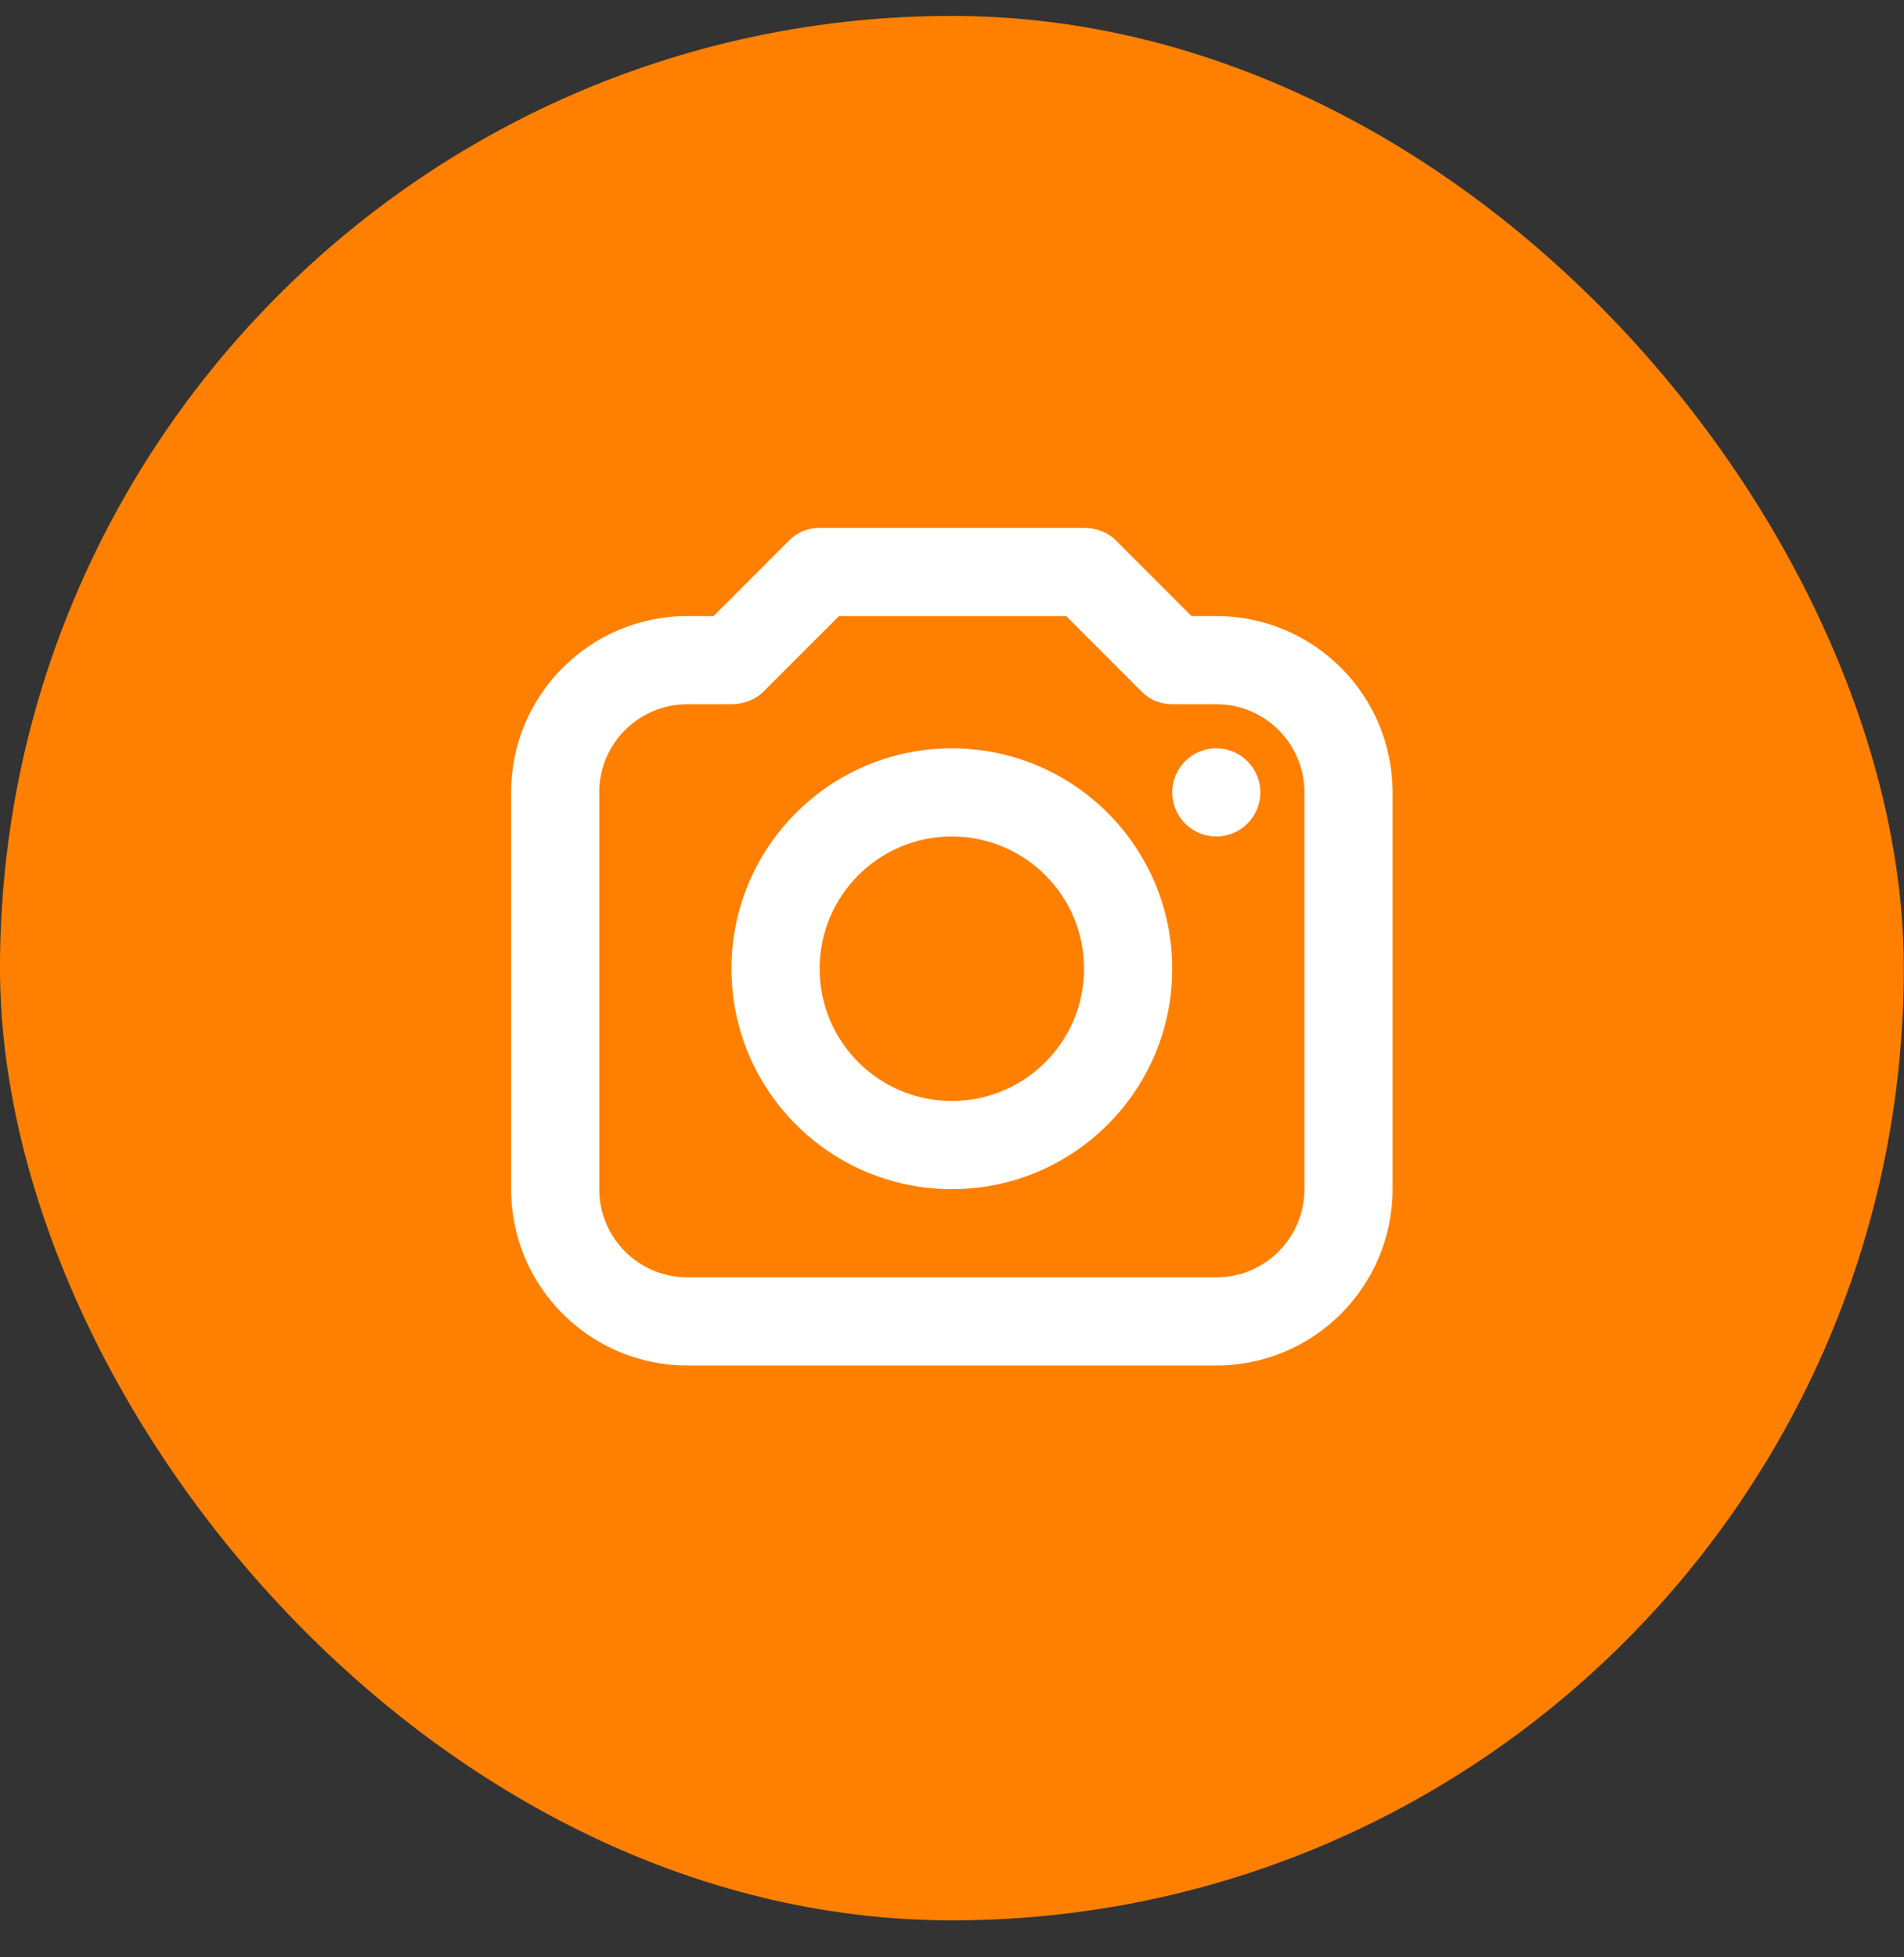 <svg width="36" height="37" viewBox="0 0 36 37" fill="none" xmlns="http://www.w3.org/2000/svg">
<rect x="0" y="0" width="36" height="37" fill="#333333" stroke="none"/>
<rect y="0.301" width="35.996" height="36" rx="17.998" fill="#FF8001"/>
<path d="M15.497 9.979C15.276 9.979 15.08 10.057 14.924 10.213L13.492 11.646C13.253 11.646 12.997 11.646 12.997 11.646C11.156 11.646 9.664 13.138 9.664 14.979V22.479C9.664 24.32 11.156 25.812 12.997 25.812H22.997C24.838 25.812 26.33 24.32 26.33 22.479V14.979C26.33 13.138 24.838 11.646 22.997 11.646H22.529L21.096 10.213C20.939 10.057 20.718 9.979 20.497 9.979H15.497ZM15.862 11.646H20.159L21.59 13.078C21.747 13.234 21.943 13.312 22.164 13.312H22.997C23.918 13.312 24.664 14.058 24.664 14.979V22.479C24.664 23.4 23.918 24.146 22.997 24.146H12.997C12.076 24.146 11.33 23.4 11.33 22.479V14.979C11.33 14.058 12.076 13.312 12.997 13.312H13.83C14.051 13.312 14.273 13.234 14.43 13.078L15.862 11.646ZM17.997 14.146C15.696 14.146 13.83 16.012 13.83 18.312C13.83 20.613 15.696 22.479 17.997 22.479C20.298 22.479 22.164 20.613 22.164 18.312C22.164 16.012 20.298 14.146 17.997 14.146ZM22.997 14.146C22.537 14.146 22.164 14.519 22.164 14.979C22.164 15.439 22.537 15.812 22.997 15.812C23.457 15.812 23.83 15.439 23.83 14.979C23.83 14.519 23.457 14.146 22.997 14.146ZM17.997 15.812C19.378 15.812 20.497 16.931 20.497 18.312C20.497 19.693 19.378 20.812 17.997 20.812C16.616 20.812 15.497 19.693 15.497 18.312C15.497 16.931 16.616 15.812 17.997 15.812Z" fill="white"/>
</svg>
